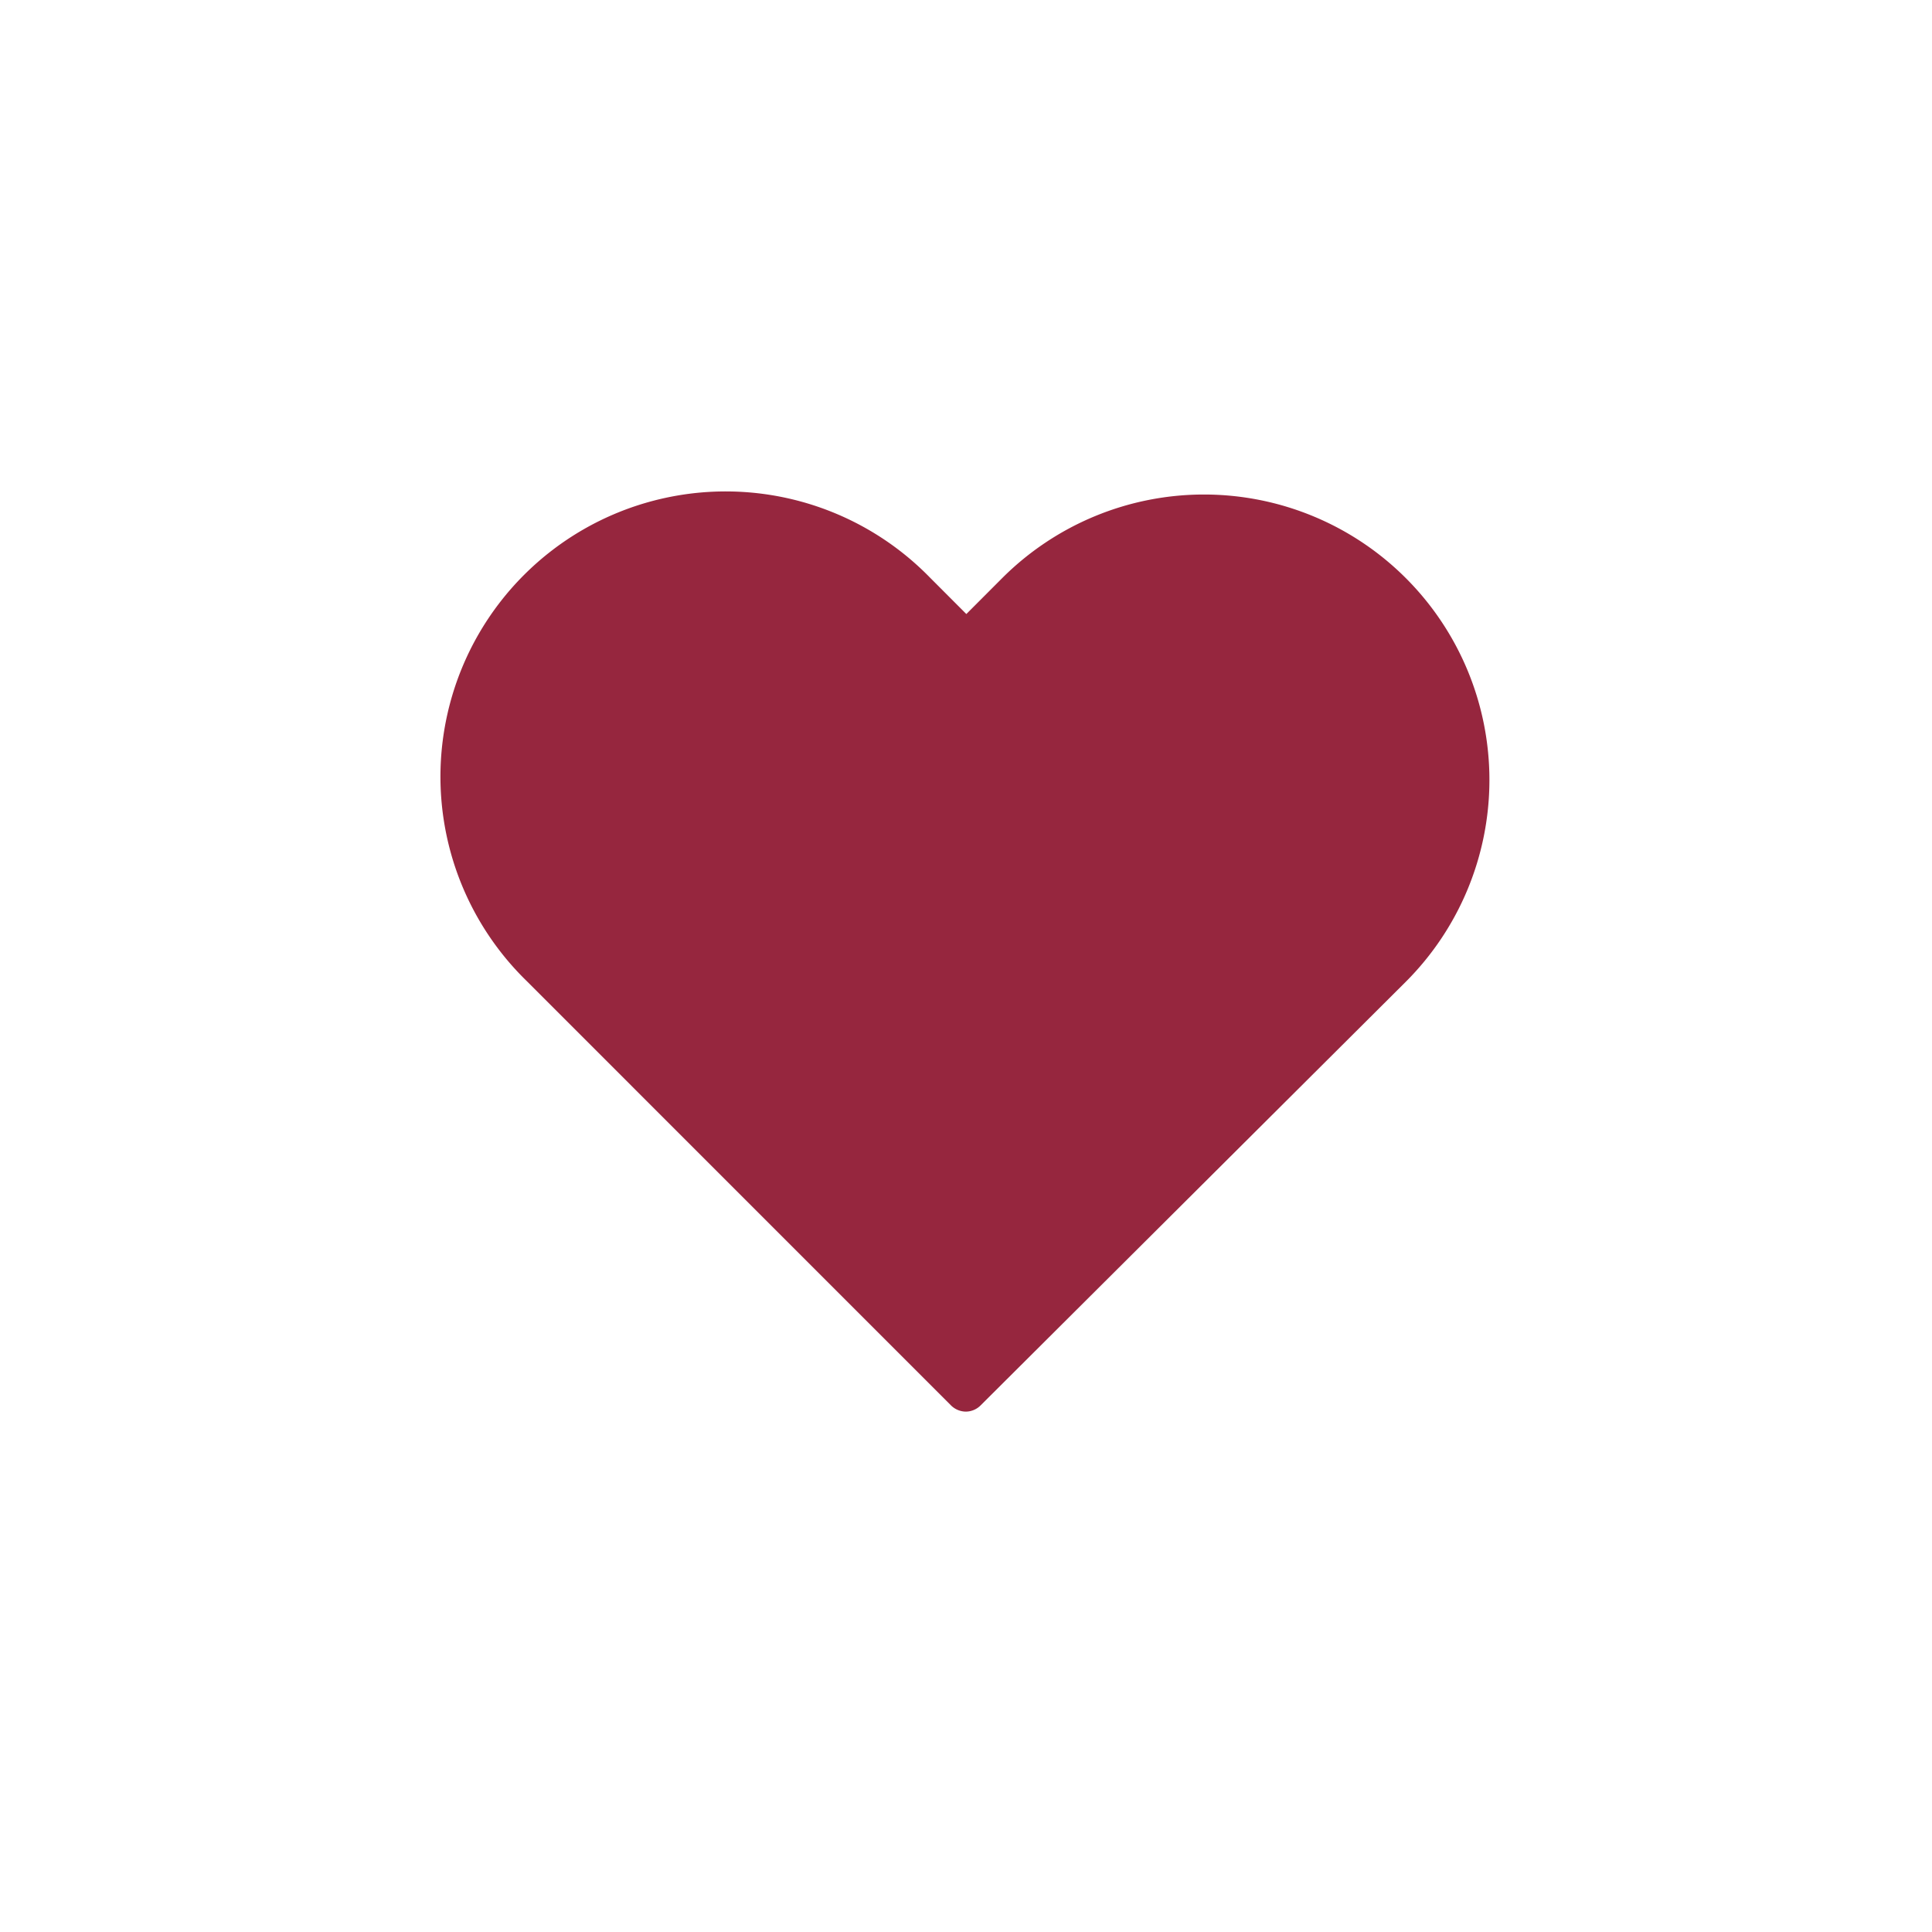 <svg id="Capa_1" data-name="Capa 1" xmlns="http://www.w3.org/2000/svg" viewBox="0 0 283.46 283.46"><defs><style>.cls-1{fill:#96263e;}</style></defs><title>icons</title><path class="cls-1" d="M141.68,207.11a3.14,3.14,0,0,1-2.15-.91L77.26,143.92a41.85,41.85,0,1,1,59.18-59.18l5.34,5.35,5.28-5.29a41.87,41.87,0,1,1,59.18,59.26l-62.4,62.17A3.09,3.09,0,0,1,141.68,207.11Z"/></svg>